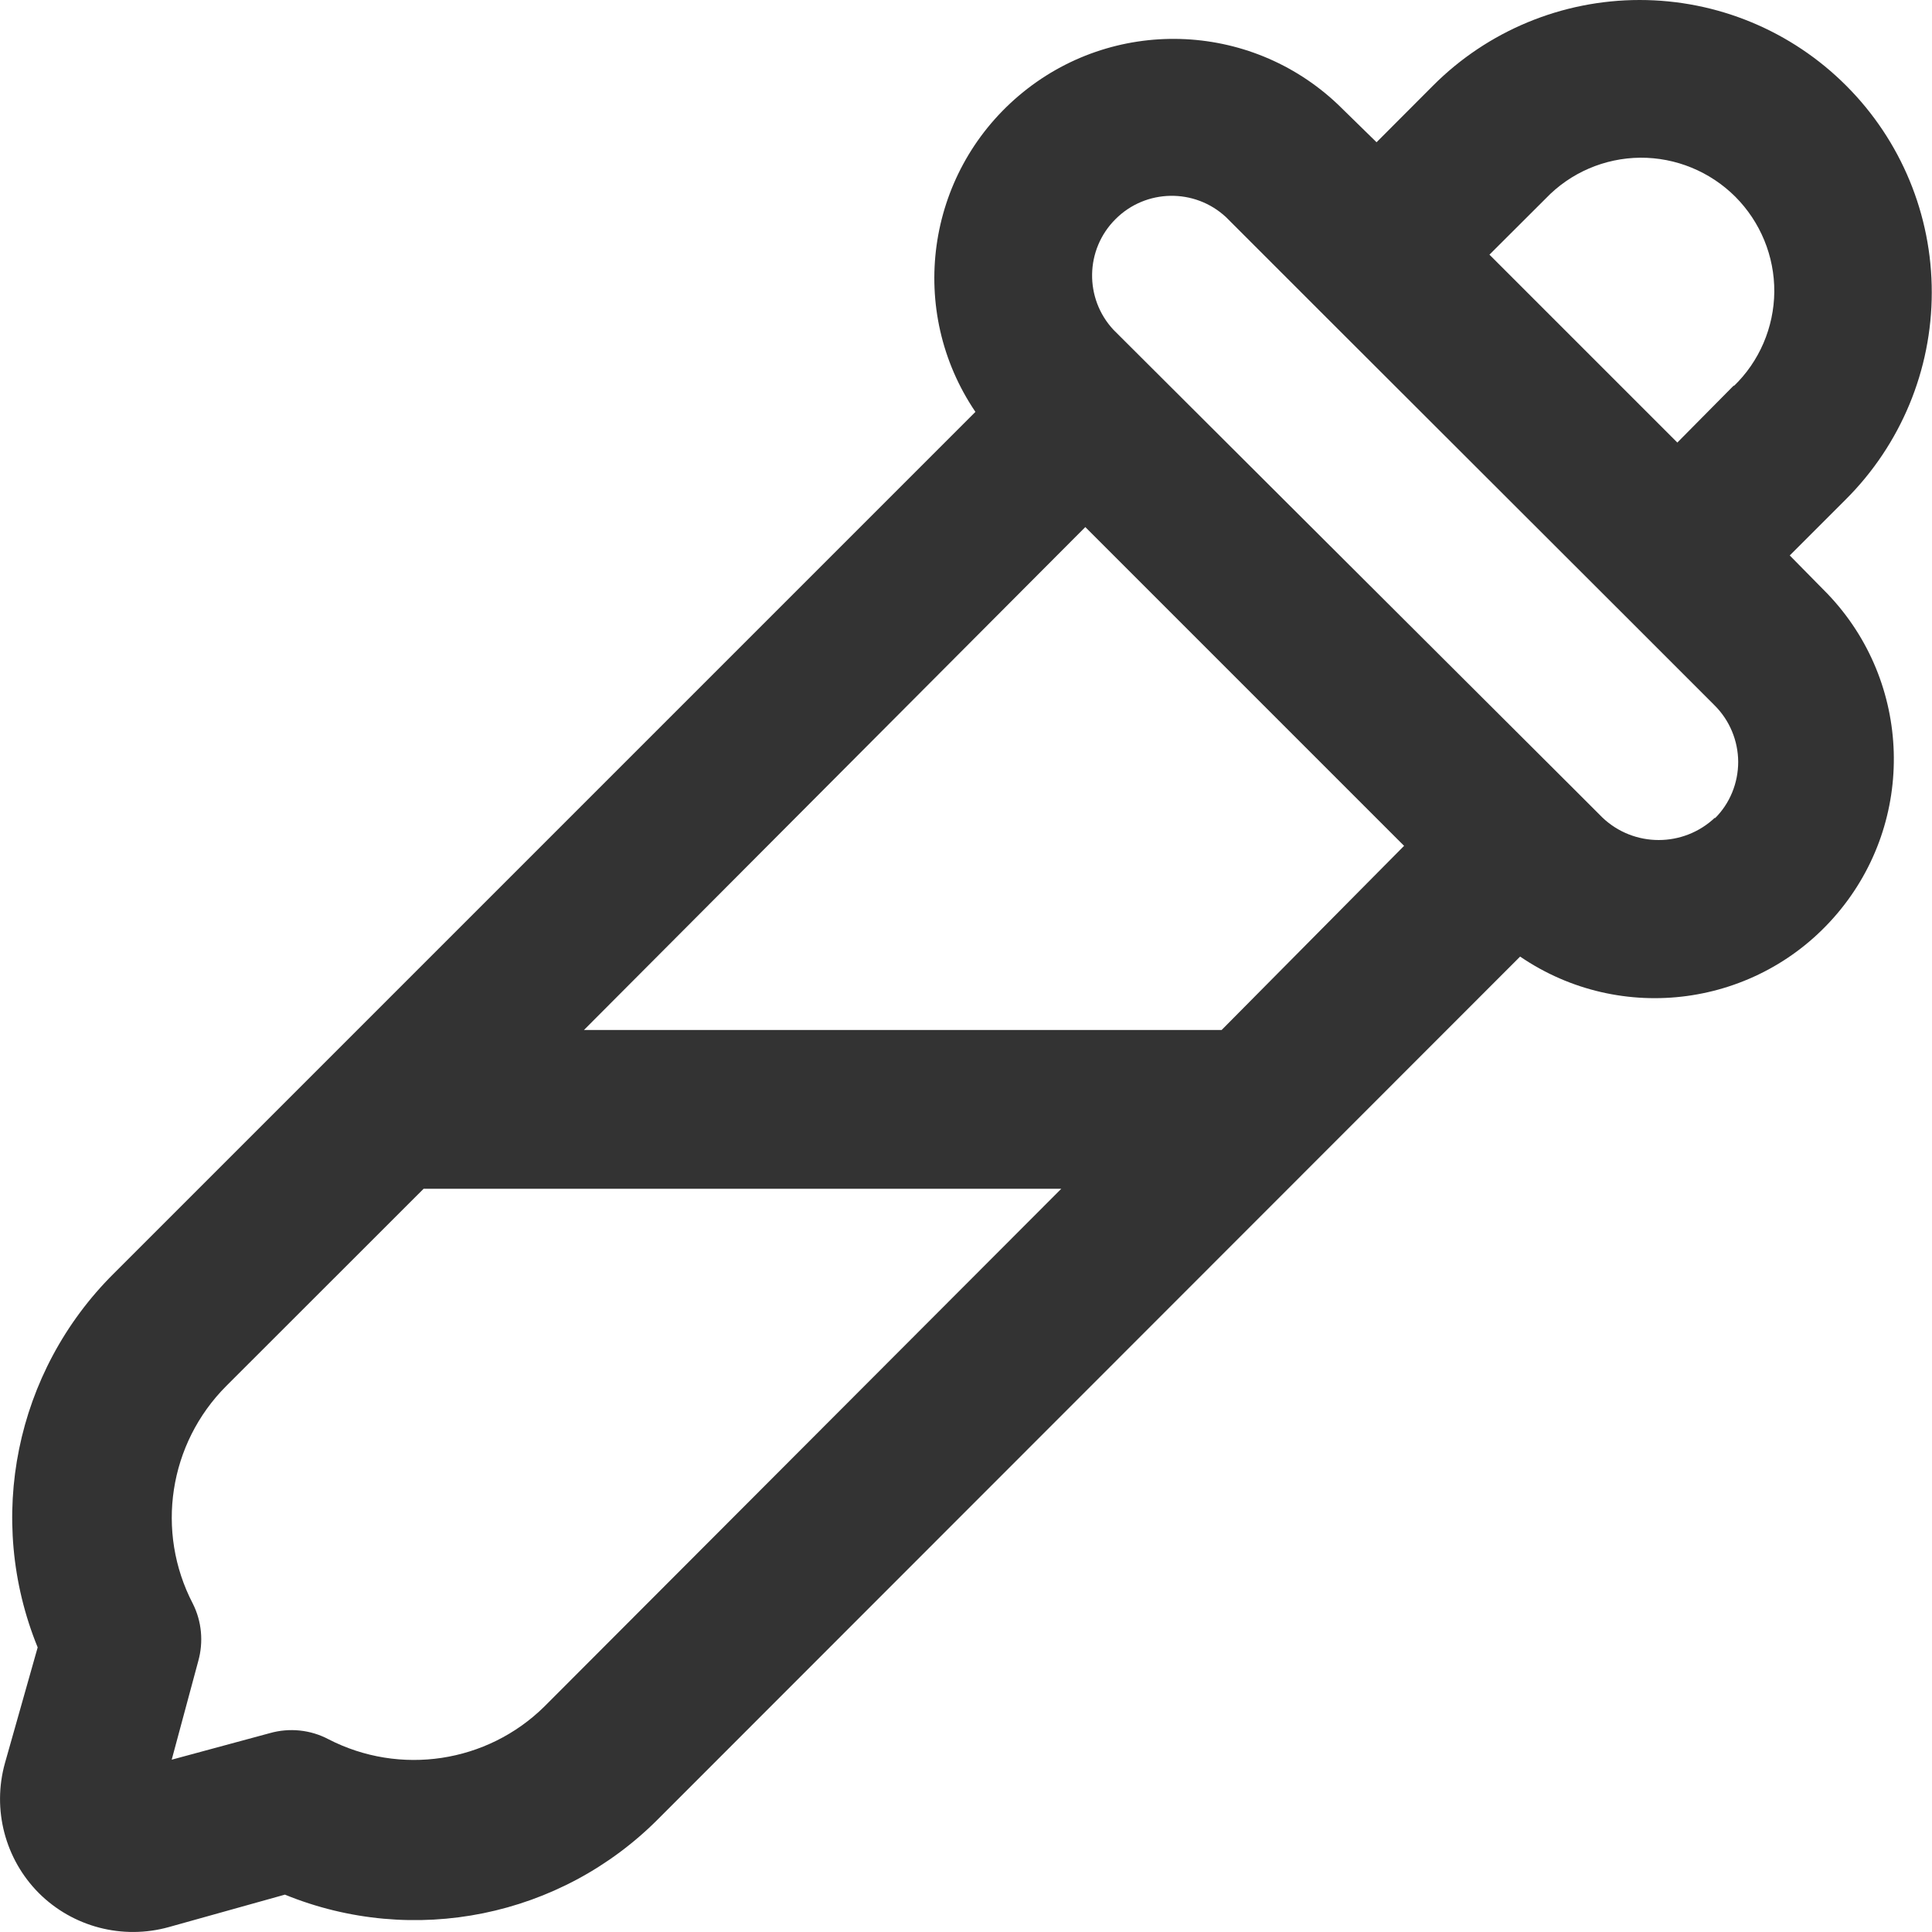 <?xml version="1.0" encoding="UTF-8"?>
<svg width="16px" height="16px" viewBox="0 0 16 16" version="1.1" xmlns="http://www.w3.org/2000/svg" xmlns:xlink="http://www.w3.org/1999/xlink">
    <!-- Generator: Sketch 51.1 (57501) - http://www.bohemiancoding.com/sketch -->
    <title>Page 1</title>
    <desc>Created with Sketch.</desc>
    <defs></defs>
    <g id="V5.5" stroke="none" stroke-width="1" fill="none" fill-rule="evenodd">
        <g id="rangi-loading" transform="translate(-50, -42)" fill="#333333">
            <g id="header">
                <path d="M65.29,42.71 C64.836,42.255 64.221,42 63.579,42 C62.937,42 62.32,42.255 61.867,42.71 L61.4,43.178 L61.081,42.866 C60.348,42.17 59.209,42.138 58.438,42.792 C57.667,43.446 57.511,44.574 58.078,45.411 L50.942,52.547 C50.126,53.358 49.878,54.579 50.312,55.643 L50.041,56.601 C49.934,56.984 50.041,57.396 50.322,57.678 C50.604,57.959 51.016,58.066 51.399,57.959 L52.358,57.691 L52.358,57.69 C53.423,58.125 54.644,57.877 55.454,57.061 L62.589,49.922 C63.426,50.493 64.559,50.34 65.214,49.567 C65.869,48.795 65.836,47.652 65.136,46.919 L64.822,46.6 L65.288,46.134 C65.742,45.68 65.998,45.064 65.998,44.422 C65.999,43.78 65.744,43.164 65.29,42.71 L65.29,42.71 Z M54.508,56.133 C54.034,56.6 53.312,56.709 52.719,56.403 C52.571,56.325 52.397,56.307 52.235,56.353 L51.422,56.573 L51.642,55.756 C51.686,55.598 51.671,55.428 51.597,55.281 C51.286,54.684 51.398,53.955 51.874,53.478 L53.508,51.845 L58.789,51.845 L54.508,56.133 Z M60.117,50.53 L54.836,50.53 L58.988,46.365 L61.628,49.005 L60.117,50.53 Z M64.204,48.77 C63.942,49.019 63.531,49.019 63.27,48.77 L63.037,48.537 L59.222,44.732 C58.979,44.472 58.986,44.066 59.238,43.815 C59.489,43.563 59.895,43.557 60.154,43.799 L60.931,44.576 L63.422,47.064 L64.199,47.841 C64.324,47.965 64.394,48.134 64.395,48.309 C64.395,48.485 64.326,48.655 64.201,48.778 L64.204,48.77 Z M64.36,45.191 L63.891,45.665 L62.335,44.109 L62.802,43.643 C63.006,43.43 63.288,43.309 63.583,43.306 C63.879,43.304 64.162,43.421 64.371,43.629 C64.579,43.838 64.696,44.121 64.694,44.417 C64.691,44.712 64.57,44.994 64.358,45.198 L64.36,45.191 Z" id="Page-1"></path>
            </g>
        </g>
    </g>
</svg>